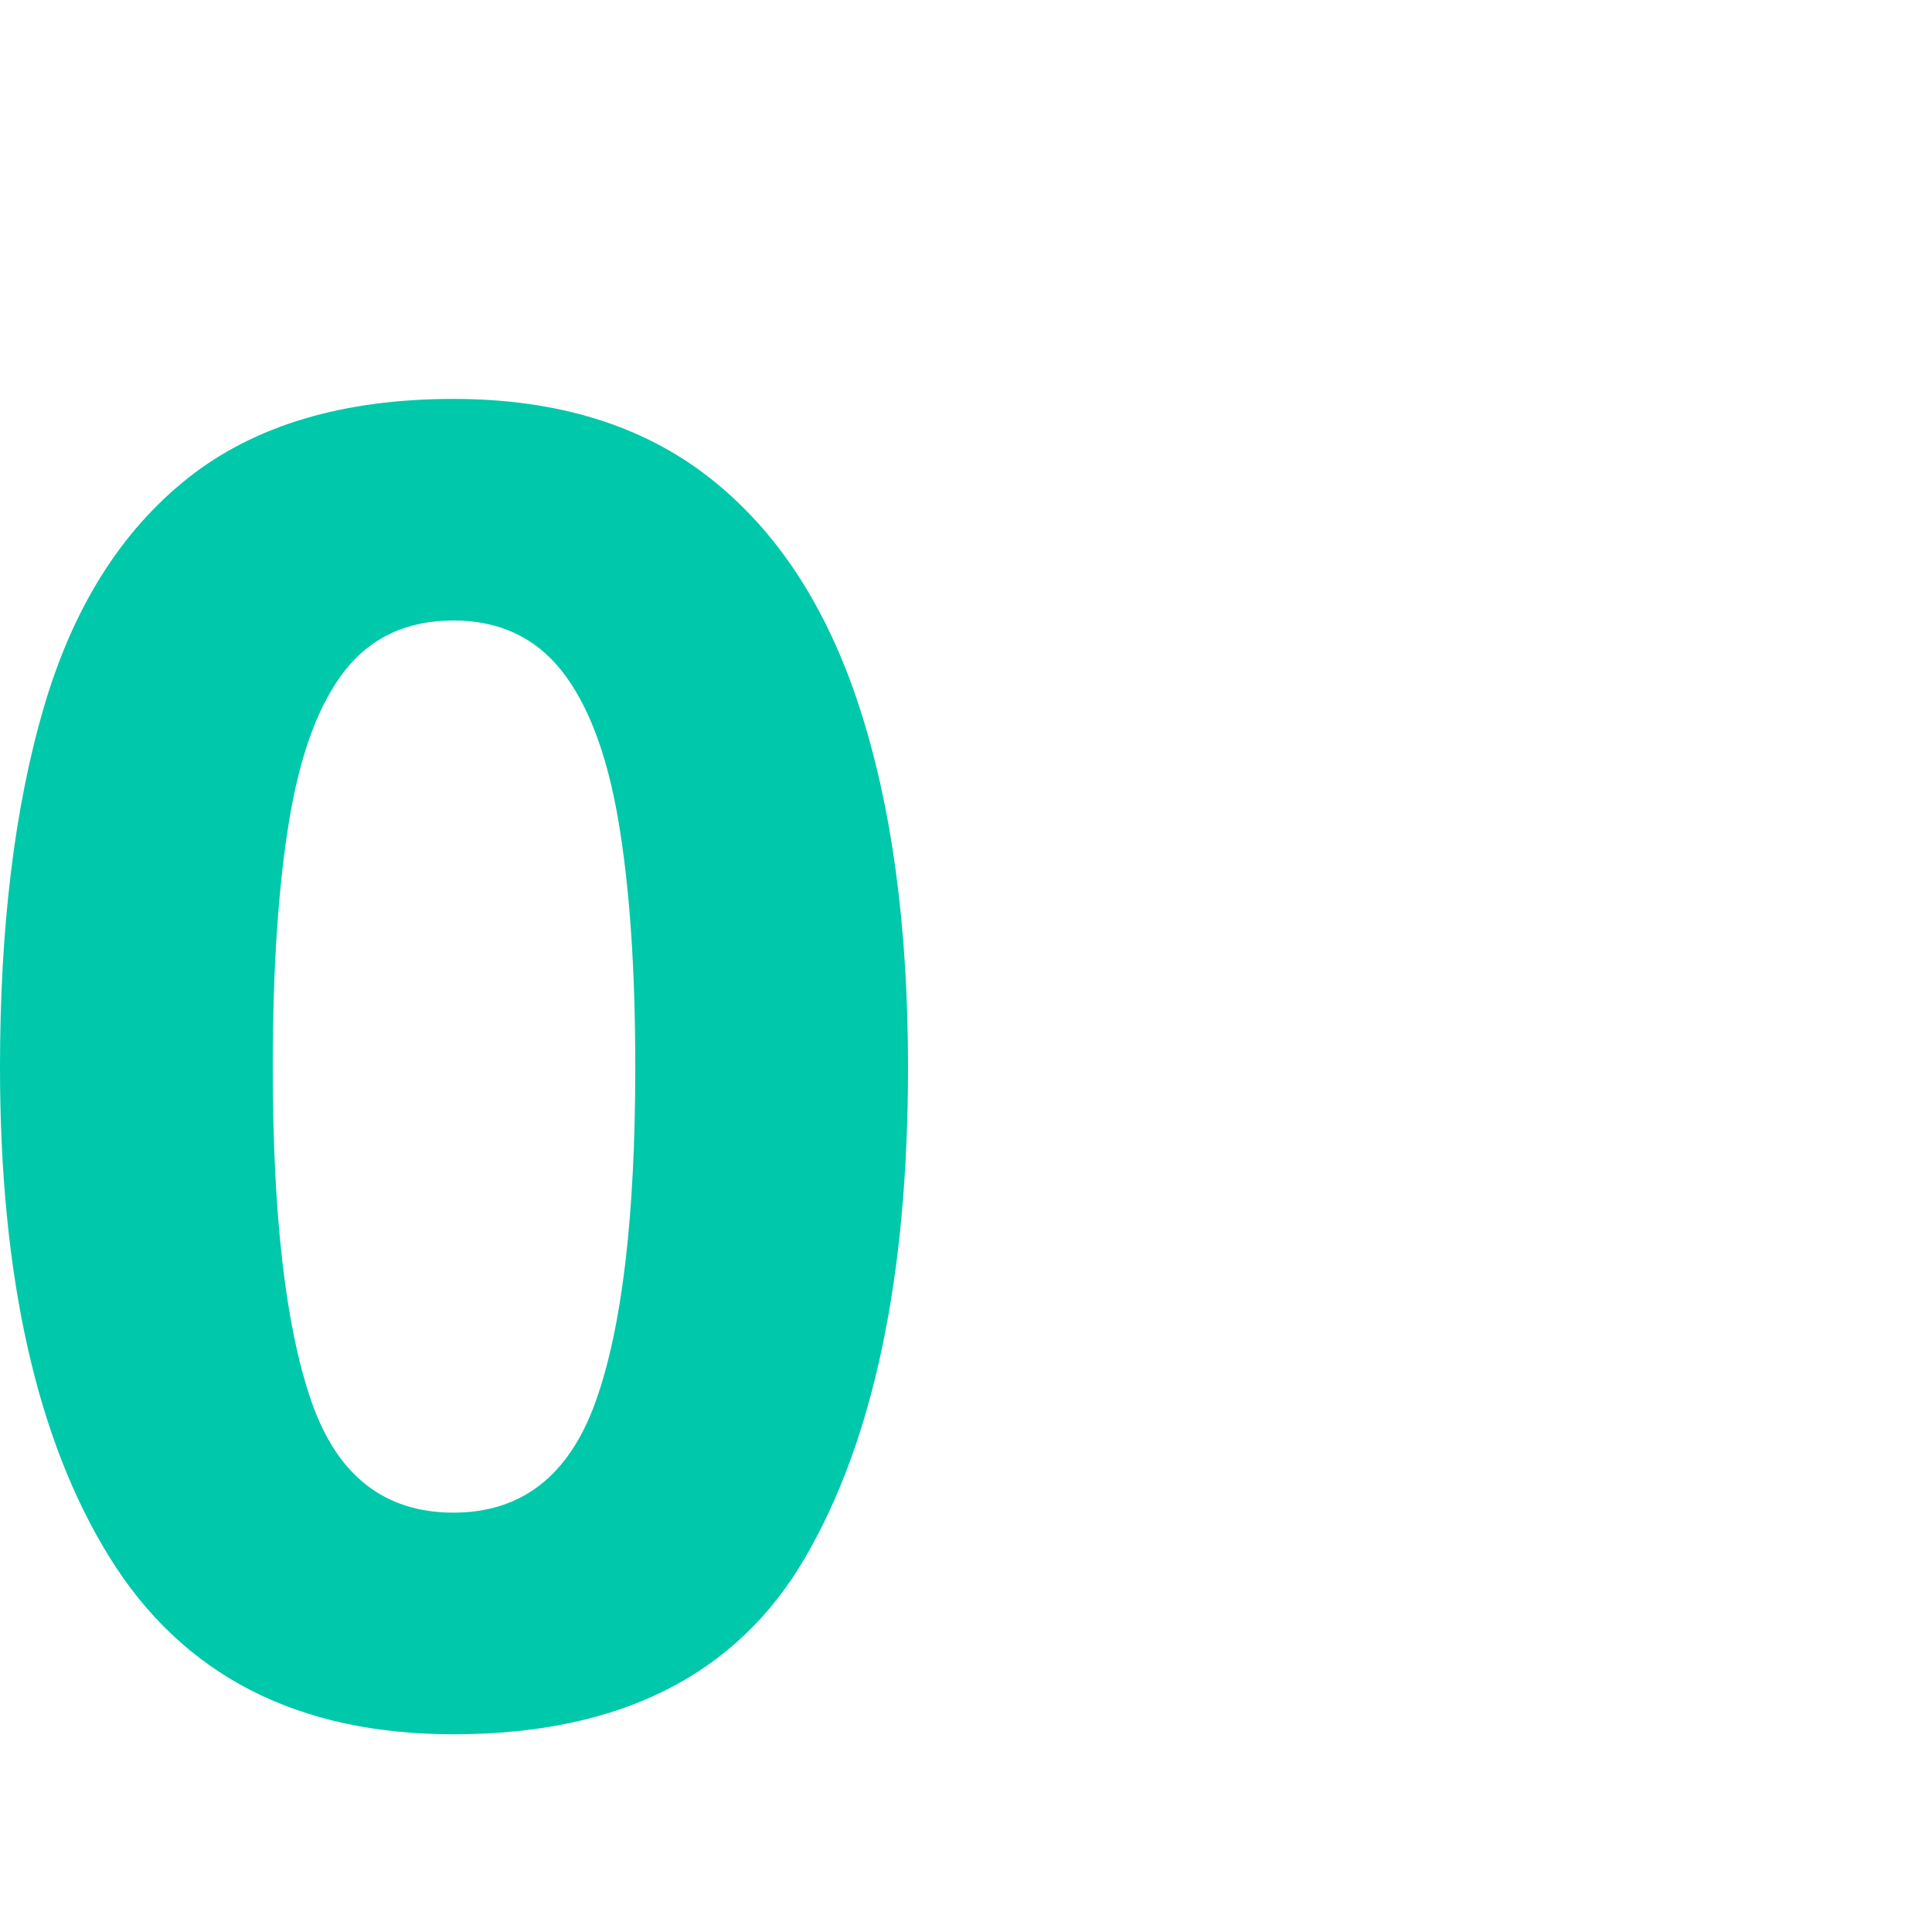 <svg version="1.1" xmlns="http://www.w3.org/2000/svg" style="fill:rgba(0,0,0,1.0)" width="256" height="256" viewBox="0 0 26.562 21.125"><path fill="rgb(0, 200, 170)" d="M6.234 21.125 C8.516 21.125 10.128 20.315 11.07 18.695 C12.013 17.076 12.484 14.828 12.484 11.953 C12.484 10.016 12.26 8.362 11.812 6.992 C11.365 5.622 10.68 4.576 9.758 3.852 C8.836 3.128 7.661 2.766 6.234 2.766 C4.714 2.766 3.495 3.13 2.578 3.859 C1.661 4.589 1.003 5.638 0.602 7.008 C0.201 8.378 0 10.026 0 11.953 C0 14.828 0.503 17.076 1.508 18.695 C2.513 20.315 4.089 21.125 6.234 21.125 Z M6.234 18.078 C5.286 18.078 4.635 17.568 4.281 16.547 C3.927 15.526 3.75 13.995 3.75 11.953 C3.75 10.599 3.826 9.466 3.977 8.555 C4.128 7.643 4.383 6.958 4.742 6.5 C5.102 6.042 5.599 5.812 6.234 5.812 C6.859 5.812 7.354 6.042 7.719 6.5 C8.083 6.958 8.344 7.643 8.5 8.555 C8.656 9.466 8.734 10.599 8.734 11.953 C8.734 14.005 8.552 15.539 8.188 16.555 C7.823 17.57 7.172 18.078 6.234 18.078 Z M26.562 23.891" /></svg>